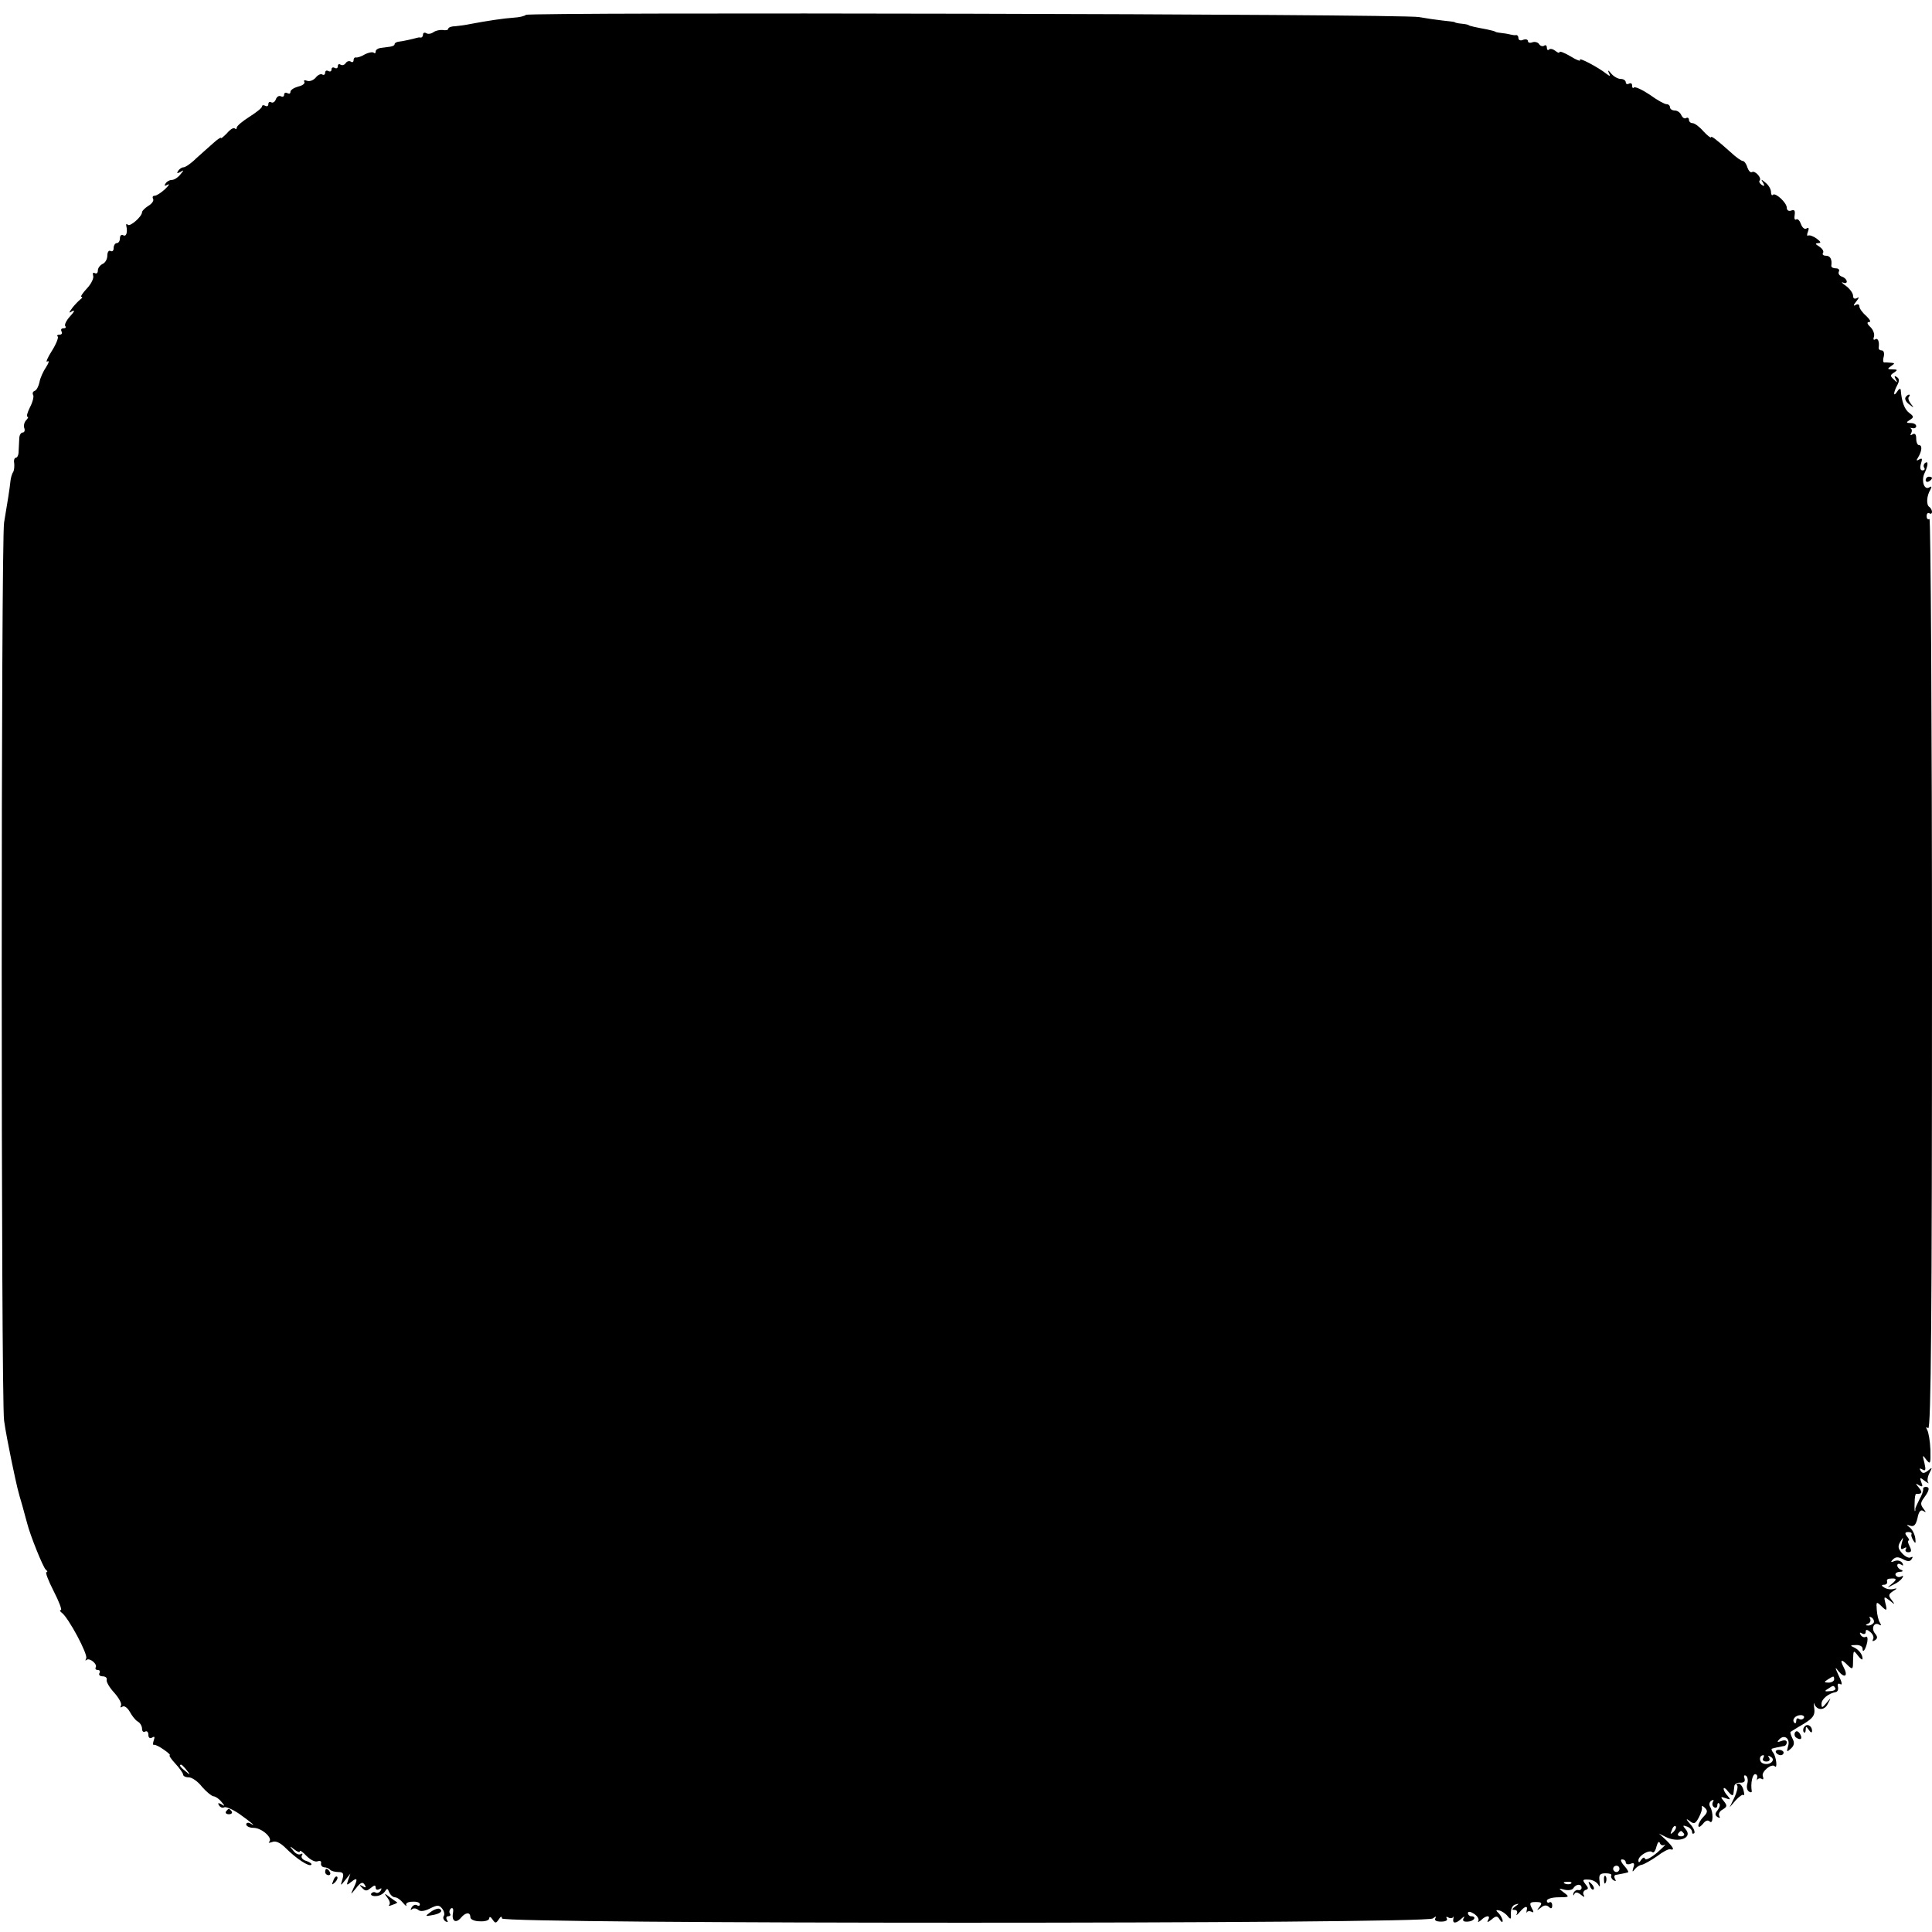 <?xml version="1.0" standalone="no"?>
<!DOCTYPE svg PUBLIC "-//W3C//DTD SVG 20010904//EN"
 "http://www.w3.org/TR/2001/REC-SVG-20010904/DTD/svg10.dtd">
<svg version="1.0" xmlns="http://www.w3.org/2000/svg"
 width="612pt" height="612pt" viewBox="0 0 612 612"
 preserveAspectRatio="xMidYMid meet">
<g transform="translate(0,612) scale(0.1,-0.1)"
fill="#000000" stroke="none">
<path d="M1666 6073 c-4 -4 -21 -8 -39 -9 -31 -2 -84 -10 -137 -20 -14 -3 -35
-6 -47 -7 -13 0 -23 -4 -23 -8 0 -4 -8 -6 -17 -4 -10 1 -23 -2 -30 -7 -7 -5
-17 -7 -23 -3 -5 3 -10 1 -10 -4 0 -6 -3 -10 -7 -10 -5 1 -10 0 -13 -1 -10 -3
-45 -11 -57 -12 -7 -1 -13 -4 -13 -8 0 -4 -7 -7 -15 -8 -8 -1 -22 -3 -30 -4
-8 -1 -15 -6 -15 -11 0 -6 -3 -7 -6 -4 -4 3 -16 1 -28 -5 -11 -7 -24 -11 -28
-10 -5 1 -8 -3 -8 -9 0 -5 -4 -8 -9 -4 -5 3 -12 1 -16 -5 -4 -6 -11 -8 -16 -5
-5 4 -9 1 -9 -5 0 -6 -4 -8 -10 -5 -5 3 -10 1 -10 -5 0 -6 -4 -8 -10 -5 -5 3
-10 1 -10 -5 0 -6 -4 -9 -9 -6 -5 3 -14 -1 -21 -10 -7 -8 -19 -13 -27 -10 -8
3 -12 2 -9 -3 3 -5 -5 -12 -19 -15 -14 -4 -25 -11 -25 -17 0 -6 -4 -7 -10 -4
-5 3 -10 1 -10 -5 0 -6 -5 -8 -10 -5 -6 3 -13 -1 -16 -9 -3 -9 -10 -13 -15
-10 -5 3 -9 0 -9 -6 0 -6 -4 -8 -10 -5 -5 3 -10 2 -10 -2 0 -5 -18 -19 -40
-33 -22 -14 -40 -29 -40 -34 0 -5 -3 -6 -6 -3 -4 4 -15 -3 -25 -15 -11 -11
-19 -18 -19 -15 0 3 -11 -4 -24 -16 -14 -12 -38 -34 -55 -49 -16 -16 -34 -28
-40 -28 -5 0 -13 -5 -17 -12 -5 -7 -3 -8 7 -3 12 8 12 6 0 -8 -7 -9 -19 -17
-27 -17 -7 0 -16 -5 -20 -12 -5 -7 -2 -8 7 -3 8 4 4 -2 -8 -14 -12 -11 -27
-21 -33 -21 -6 0 -8 -4 -5 -10 3 -5 -3 -15 -15 -22 -11 -7 -20 -16 -20 -20 0
-14 -38 -47 -45 -40 -4 4 -6 3 -5 -3 5 -21 0 -36 -10 -30 -5 3 -10 -1 -10 -9
0 -9 -4 -16 -10 -16 -5 0 -10 -7 -10 -16 0 -8 -4 -12 -10 -9 -5 3 -10 -3 -10
-15 0 -11 -7 -23 -15 -26 -8 -4 -15 -13 -15 -21 0 -8 -4 -11 -10 -8 -5 3 -7 0
-5 -8 3 -7 -5 -25 -19 -40 -14 -15 -22 -27 -18 -27 4 0 3 -4 -3 -8 -5 -4 -17
-16 -25 -26 -13 -18 -13 -19 0 -11 8 4 5 -3 -8 -17 -12 -13 -19 -28 -15 -31 3
-4 1 -7 -6 -7 -7 0 -9 -4 -6 -10 3 -5 1 -10 -6 -10 -7 0 -10 -3 -6 -6 3 -3 -5
-24 -19 -46 -14 -22 -20 -37 -14 -33 7 4 5 -4 -4 -18 -9 -13 -19 -35 -21 -48
-3 -13 -9 -25 -15 -27 -6 -2 -8 -8 -5 -13 3 -4 -1 -22 -10 -39 -8 -16 -12 -30
-8 -30 4 0 2 -5 -4 -11 -6 -6 -9 -18 -6 -25 3 -8 0 -14 -5 -14 -6 0 -11 -9
-11 -20 -1 -11 -1 -29 -2 -40 0 -11 -4 -20 -9 -20 -4 0 -7 -8 -5 -17 1 -10 0
-22 -3 -28 -4 -5 -8 -19 -9 -30 -2 -21 -9 -65 -20 -130 -10 -57 -10 -2779 0
-2845 4 -30 15 -86 23 -125 20 -95 20 -94 35 -145 7 -25 13 -49 15 -55 9 -37
51 -141 59 -147 5 -4 7 -8 2 -8 -4 0 6 -27 23 -60 17 -33 27 -60 23 -60 -5 0
-3 -4 2 -8 21 -14 85 -134 78 -145 -3 -7 -3 -9 1 -5 10 8 36 -14 29 -24 -2 -5
1 -8 7 -8 6 0 8 -4 5 -10 -3 -5 1 -10 10 -10 9 0 15 -5 13 -11 -2 -6 9 -25 24
-41 15 -17 25 -35 21 -41 -3 -6 -1 -7 5 -3 6 4 16 -4 23 -16 7 -13 18 -27 25
-31 8 -4 14 -15 14 -23 0 -8 4 -12 10 -9 5 3 10 -1 10 -10 0 -10 5 -13 12 -9
8 5 9 2 5 -9 -3 -9 -3 -16 1 -14 4 1 18 -6 32 -16 13 -9 21 -17 18 -17 -4 0 4
-12 17 -26 14 -15 25 -31 25 -35 0 -5 8 -9 18 -9 10 0 29 -13 42 -30 14 -16
30 -29 36 -30 6 0 18 -8 25 -17 12 -14 12 -16 0 -8 -10 5 -12 4 -7 -4 4 -6 11
-9 16 -6 5 3 26 -6 47 -20 37 -26 59 -45 36 -31 -7 4 -13 2 -13 -3 0 -6 11
-11 23 -11 26 0 62 -32 50 -44 -4 -4 0 -4 9 -1 11 5 26 -2 43 -19 34 -34 74
-60 81 -53 3 3 -4 8 -15 12 -12 3 -18 11 -15 17 4 6 2 8 -3 5 -6 -4 -17 1 -24
11 -13 15 -12 16 4 3 9 -7 17 -10 17 -5 0 4 9 -2 21 -15 12 -12 27 -20 35 -17
8 3 13 0 11 -6 -1 -7 3 -12 10 -13 6 0 15 -3 19 -8 4 -4 16 -7 26 -7 15 0 18
-5 13 -22 -7 -23 -7 -23 9 -3 l16 20 -7 -20 c-6 -18 -5 -18 10 -6 20 16 21 9
6 -22 -9 -20 -9 -20 9 2 14 18 21 21 27 11 6 -9 4 -11 -6 -5 -11 6 -12 5 -2
-5 10 -11 15 -11 28 0 11 9 15 9 15 1 0 -7 5 -9 12 -5 7 4 8 3 4 -5 -4 -6 -11
-9 -16 -6 -5 3 -11 1 -14 -3 -3 -5 4 -9 15 -8 11 0 23 7 28 14 7 11 9 11 14
-2 4 -9 12 -16 18 -16 7 0 18 -8 26 -18 8 -9 12 -12 10 -7 -3 6 6 11 19 11 13
1 24 -2 24 -8 0 -5 -4 -7 -9 -3 -5 3 -13 0 -17 -7 -4 -7 -4 -10 1 -6 4 4 13 4
20 -2 7 -6 20 -4 38 5 22 11 28 11 37 0 7 -8 9 -19 6 -24 -4 -5 -1 -13 5 -17
8 -4 9 -3 5 4 -4 7 -2 12 4 12 6 0 9 4 5 9 -3 5 -1 12 4 16 6 3 8 -3 6 -15 -5
-25 9 -34 25 -15 15 18 30 19 30 2 0 -7 13 -13 30 -13 17 -1 30 3 30 10 0 6 5
4 10 -4 9 -13 11 -13 20 0 6 10 10 11 10 3 0 -18 2926 -18 2949 0 9 7 12 8 8
1 -4 -7 2 -11 18 -11 14 0 22 4 18 10 -3 5 -1 7 5 3 5 -3 12 -3 15 1 2 5 2 2
1 -4 -4 -17 8 -17 25 -1 10 9 12 9 7 1 -4 -8 1 -11 14 -10 20 1 29 17 10 17
-5 0 -10 5 -10 10 0 6 8 5 19 -2 11 -7 17 -17 14 -23 -3 -5 0 -4 8 2 17 17 32
17 23 1 -5 -8 -1 -8 10 1 15 13 19 13 27 0 5 -8 9 -9 9 -4 0 6 -6 17 -12 24
-11 10 -10 12 2 9 8 -2 20 -10 26 -18 10 -12 11 -10 10 10 0 13 5 25 14 27 13
4 13 3 0 -6 -11 -8 -12 -11 -2 -11 7 0 10 -6 7 -12 -4 -7 0 -5 8 4 17 21 28
23 23 6 -1 -7 -1 -10 1 -5 3 4 9 4 15 1 7 -4 7 0 0 12 -8 16 -6 19 13 19 19 0
21 -3 12 -15 -10 -13 -10 -13 4 -3 10 9 19 9 26 2 6 -6 10 -5 10 5 0 8 -4 13
-9 10 -4 -3 -8 0 -8 5 0 6 17 11 37 11 34 0 36 1 17 15 -18 14 -18 14 2 9 12
-3 25 -1 28 5 9 14 26 14 26 1 0 -5 -5 -9 -11 -7 -6 1 -13 -4 -15 -11 -1 -7 0
-8 3 -2 3 7 10 7 21 -2 10 -8 13 -9 9 -1 -4 6 -1 13 5 16 11 3 10 7 0 19 -10
13 -9 15 10 14 13 0 26 -8 31 -16 5 -10 6 -6 4 11 -3 20 1 25 19 25 13 0 21
-3 18 -7 -2 -4 1 -11 7 -15 8 -4 9 -3 5 4 -4 7 -2 13 3 13 6 1 16 3 21 4 6 1
13 3 17 4 3 0 -2 10 -12 21 -10 11 -13 20 -7 20 7 0 12 -4 12 -10 0 -5 7 -7
15 -4 11 5 14 1 9 -12 -4 -14 -3 -15 4 -6 5 7 15 14 23 15 8 2 29 14 48 27 18
14 37 24 42 22 15 -4 10 6 -13 29 l-23 21 22 -11 c40 -20 86 -3 63 24 -11 13
-10 14 4 9 9 -3 16 -11 16 -17 0 -6 3 -7 7 -4 3 4 -2 17 -13 29 -14 16 -14 19
-2 10 14 -11 18 -10 29 10 7 13 12 28 10 33 -1 6 3 5 10 -2 9 -9 8 -15 -5 -28
-9 -9 -16 -22 -16 -28 0 -7 6 -4 14 5 8 11 16 14 22 8 11 -11 12 30 1 47 -4 7
-2 15 4 19 7 4 9 3 5 -4 -3 -6 -2 -13 4 -17 5 -3 10 -1 10 6 0 7 3 9 6 6 4 -4
1 -13 -5 -21 -9 -11 -9 -16 0 -22 7 -4 9 -3 5 4 -3 6 1 15 11 20 14 9 15 12 4
26 -12 14 -11 16 5 10 16 -6 17 -5 7 7 -7 7 -13 17 -13 23 0 5 7 1 15 -10 9
-11 15 -14 16 -6 1 6 2 18 3 25 1 6 10 11 19 10 12 0 16 4 13 14 -3 8 -1 11 5
8 5 -4 7 -15 4 -25 -3 -10 -1 -21 5 -25 6 -4 10 -3 9 2 -4 23 2 53 11 53 5 0
8 -6 6 -12 -1 -7 -1 -10 1 -5 3 4 9 5 14 2 5 -4 6 1 3 9 -5 14 28 41 38 31 9
-10 5 30 -5 43 -5 6 -7 13 -3 13 3 1 11 3 16 4 6 1 15 3 20 4 6 0 10 6 10 12
0 6 -7 8 -17 4 -14 -5 -15 -3 -6 6 16 16 35 1 27 -23 -5 -18 -4 -19 9 -7 11
10 12 19 5 32 -5 10 -8 20 -6 21 2 1 20 13 41 25 31 19 37 28 34 50 -2 14 -2
21 0 14 8 -22 33 -22 43 0 11 21 11 21 -4 3 -14 -17 -16 -17 -16 -3 0 15 22
33 45 37 6 1 9 8 7 17 -2 9 1 12 8 8 7 -4 4 8 -5 26 -13 28 -13 31 -1 15 20
-24 31 -15 16 13 -13 25 -7 27 14 5 15 -14 16 -12 16 18 1 31 1 32 15 14 8
-11 15 -16 15 -10 0 14 -13 30 -30 37 -10 4 -8 6 8 6 12 1 22 -4 22 -11 0 -17
10 -3 15 21 2 12 0 19 -5 16 -5 -3 -12 0 -16 6 -4 8 -3 9 4 5 7 -4 12 -2 12 5
0 8 4 8 15 -1 8 -7 12 -17 8 -23 -3 -6 -1 -7 6 -3 9 6 9 11 1 21 -14 16 -4 38
12 29 7 -5 8 -2 3 6 -5 7 -9 26 -10 41 -2 25 -1 26 12 14 20 -20 22 -19 15 8
-5 20 -4 21 14 7 17 -14 18 -14 6 2 -11 14 -10 18 5 28 13 8 14 10 2 7 -9 -3
-22 -1 -30 4 -10 6 -10 9 -1 9 6 0 11 4 10 9 -2 5 0 9 5 10 25 3 28 -1 11 -15
-18 -15 -18 -15 3 -4 12 5 25 15 29 22 4 6 3 8 -4 4 -6 -3 -13 -2 -17 4 -3 5
2 10 12 11 10 0 13 3 6 6 -7 2 -13 9 -13 14 0 6 5 7 12 3 7 -5 8 -3 4 5 -5 7
-15 10 -25 6 -12 -5 -13 -3 -5 5 9 9 17 9 32 1 15 -8 23 -8 28 1 4 6 3 8 -3 5
-6 -4 -18 2 -28 13 -13 15 -14 22 -5 37 10 16 10 15 4 -6 -4 -17 -3 -21 6 -16
8 5 11 4 7 -2 -3 -5 0 -10 8 -10 10 0 11 5 4 19 -5 10 -7 18 -3 18 3 0 1 6 -5
13 -8 10 -7 14 4 14 8 0 12 -3 10 -7 -2 -3 1 -12 6 -20 7 -11 8 -9 6 8 -2 13
-10 28 -18 34 -11 8 -11 9 2 5 12 -4 18 3 23 24 4 21 10 28 18 23 10 -6 10 -5
1 7 -10 13 -10 19 2 35 17 23 19 34 5 34 -5 0 -9 -3 -8 -7 1 -5 -4 -19 -12
-33 -7 -14 -13 -27 -13 -30 1 -3 0 -6 -1 -7 -1 -1 -2 11 -1 27 0 15 2 28 5 28
18 -1 21 4 9 19 -12 14 -12 16 0 8 11 -6 13 -4 7 10 -6 16 -4 16 11 4 10 -7
15 -10 11 -5 -4 5 -2 18 4 30 10 19 9 19 -4 8 -13 -10 -18 -10 -24 -1 -5 8 -3
9 6 4 10 -6 11 -1 6 21 -7 26 -6 27 6 10 13 -16 14 -13 13 32 -1 27 -6 55 -10
62 -5 9 -4 11 3 6 9 -5 12 367 12 1439 0 795 -4 1444 -8 1441 -5 -3 -9 1 -9 9
0 8 4 12 9 9 4 -3 8 -1 8 5 0 5 -4 12 -8 15 -11 6 -9 36 3 55 5 10 4 12 -4 7
-15 -9 -25 19 -16 42 13 27 14 43 4 36 -5 -3 -7 -10 -4 -15 4 -5 1 -9 -5 -9
-7 0 -9 8 -5 21 5 16 4 19 -5 14 -9 -6 -11 -4 -4 6 12 20 14 39 3 39 -5 0 -9
9 -9 21 0 13 -4 18 -12 13 -6 -4 -8 -3 -4 4 3 5 3 12 -1 15 -5 2 -2 2 5 1 6
-2 12 1 12 6 0 6 -8 10 -17 10 -15 0 -16 2 -3 10 13 8 13 11 -2 22 -15 11 -24
35 -27 73 -1 6 -6 3 -11 -5 -13 -20 -13 -4 0 20 7 13 7 21 -2 26 -7 5 -8 2 -3
-7 7 -12 5 -12 -6 -1 -12 11 -12 14 1 22 12 8 11 10 -5 10 -17 0 -17 2 -5 10
13 9 13 10 0 11 -8 1 -18 1 -21 1 -4 -1 -5 8 -2 18 3 11 0 20 -6 20 -6 0 -10
3 -10 8 3 19 -2 33 -11 27 -5 -3 -7 0 -4 8 3 8 -2 22 -11 31 -11 10 -12 16 -4
16 7 0 2 8 -9 19 -12 10 -22 24 -22 30 0 7 -5 9 -12 5 -8 -5 -7 0 2 11 9 11
10 16 3 11 -8 -4 -13 -2 -13 7 0 8 -10 22 -22 31 -13 9 -17 14 -10 11 6 -3 12
-2 12 3 0 6 -7 13 -16 16 -8 3 -12 10 -9 16 3 5 -1 10 -9 10 -9 0 -15 3 -15 8
3 20 -3 32 -17 32 -8 0 -13 4 -9 9 3 6 -3 14 -12 20 -13 8 -14 10 -4 11 11 0
9 4 -4 14 -11 8 -23 12 -27 10 -4 -3 -5 3 -1 12 4 11 3 15 -5 10 -6 -3 -13 3
-17 14 -4 11 -10 18 -15 15 -5 -3 -7 3 -5 14 2 14 -1 18 -11 14 -8 -3 -14 1
-14 9 0 16 -36 49 -44 41 -3 -4 -6 1 -6 9 0 9 -8 22 -17 29 -14 12 -16 12 -8
0 6 -10 4 -12 -4 -7 -7 5 -10 11 -7 14 8 8 -15 33 -24 27 -5 -3 -11 4 -15 15
-3 11 -10 20 -14 20 -5 0 -22 12 -39 28 -47 42 -62 53 -62 47 0 -3 -11 5 -24
19 -13 15 -28 26 -35 26 -6 0 -11 5 -11 11 0 5 -4 8 -9 5 -5 -3 -11 1 -15 9
-3 8 -12 15 -21 15 -8 0 -15 5 -15 10 0 6 -5 10 -11 10 -6 0 -30 13 -53 30
-24 16 -46 26 -50 23 -3 -4 -6 -1 -6 6 0 7 -4 9 -10 6 -5 -3 -10 -1 -10 4 0 6
-7 11 -16 11 -9 0 -23 8 -31 18 -8 10 -11 11 -7 2 6 -12 5 -13 -7 -4 -26 21
-91 55 -84 44 3 -5 -10 -1 -29 11 -20 12 -36 18 -36 14 0 -4 -6 -2 -13 4 -8 6
-17 8 -20 4 -4 -3 -7 -1 -7 6 0 7 -4 10 -9 6 -5 -3 -13 0 -16 6 -4 5 -13 8
-21 5 -8 -3 -14 -1 -14 4 0 5 -7 7 -15 4 -8 -4 -15 -1 -15 5 0 6 -3 10 -7 10
-5 -1 -11 0 -15 1 -5 1 -17 4 -28 5 -11 1 -21 3 -22 4 -2 2 -14 5 -28 8 -38 7
-55 11 -57 13 -2 2 -12 4 -23 5 -11 1 -21 3 -22 5 -2 1 -19 3 -38 5 -19 2 -53
7 -75 11 -51 10 -2820 16 -2829 7z m4269 -5094 c-4 -5 -12 -9 -18 -8 -9 0 -8
2 1 6 6 2 9 10 6 15 -4 7 -2 8 5 4 6 -4 9 -12 6 -17z m-125 -179 c0 -5 -8 -10
-17 -10 -15 0 -16 2 -3 10 19 12 20 12 20 0z m4 -28 c2 -4 -5 -9 -17 -9 -17
-2 -19 0 -7 7 18 12 18 12 24 2z m-100 -94 c-3 -5 -10 -6 -15 -3 -5 4 -9 1 -9
-6 0 -7 -3 -10 -6 -6 -9 9 3 24 20 24 8 0 13 -4 10 -9z m-129 -128 c-3 -5 1
-10 10 -10 10 0 13 5 9 12 -5 7 -3 8 5 3 18 -10 -3 -29 -24 -21 -14 5 -13 26
1 26 3 0 2 -4 -1 -10z m-4994 -37 c13 -16 12 -17 -3 -4 -17 13 -22 21 -14 21
2 0 10 -8 17 -17z m4710 -196 c-10 -9 -11 -8 -5 6 3 10 9 15 12 12 3 -3 0 -11
-7 -18z m33 -5 c3 -5 -1 -9 -9 -9 -8 0 -12 4 -9 9 3 4 7 8 9 8 2 0 6 -4 9 -8z
m-61 -36 c7 4 -4 -7 -23 -24 -19 -16 -37 -26 -39 -20 -2 6 -7 4 -12 -3 -6 -10
-9 -10 -9 -2 0 15 35 35 44 26 4 -4 10 4 13 17 4 14 8 19 11 12 2 -7 9 -9 15
-6z m-143 -76 c0 -5 -4 -10 -10 -10 -5 0 -10 5 -10 10 0 6 5 10 10 10 6 0 10
-4 10 -10z m-153 -46 c-3 -3 -12 -4 -19 -1 -8 3 -5 6 6 6 11 1 17 -2 13 -5z"/>
<path d="M6036 4861 c-3 -5 2 -15 12 -22 15 -12 16 -12 5 2 -7 9 -10 19 -6 22
3 4 4 7 0 7 -3 0 -8 -4 -11 -9z"/>
<path d="M6100 4599 c0 -5 5 -7 10 -4 6 3 10 8 10 11 0 2 -4 4 -10 4 -5 0 -10
-5 -10 -11z"/>
<path d="M5715 649 c-4 -5 -4 -13 -1 -16 3 -4 6 0 6 8 0 11 2 11 10 -1 6 -9
10 -10 10 -3 0 17 -17 25 -25 12z"/>
<path d="M5686 632 c-3 -6 -1 -14 5 -17 14 -9 20 -2 10 14 -6 8 -11 9 -15 3z"/>
<path d="M5626 568 c3 -4 9 -8 15 -8 5 0 9 4 9 8 0 5 -7 9 -15 9 -8 0 -12 -4
-9 -9z"/>
<path d="M5503 464 c3 -4 -1 -21 -9 -38 l-15 -31 19 22 c11 12 22 20 25 17 3
-3 3 3 0 15 -3 12 -10 21 -16 21 -6 0 -8 -3 -4 -6z"/>
<path d="M716 382 c-3 -5 1 -9 9 -9 8 0 12 4 9 9 -3 4 -7 8 -9 8 -2 0 -6 -4
-9 -8z"/>
<path d="M1030 190 c0 -5 5 -10 11 -10 5 0 7 5 4 10 -3 6 -8 10 -11 10 -2 0
-4 -4 -4 -10z"/>
<path d="M1056 163 c-6 -14 -5 -15 5 -6 7 7 10 15 7 18 -3 3 -9 -2 -12 -12z"/>
<path d="M5081 164 c0 -11 3 -14 6 -6 3 7 2 16 -1 19 -3 4 -6 -2 -5 -13z"/>
<path d="M5036 147 c3 -10 9 -15 12 -12 3 3 0 11 -7 18 -10 9 -11 8 -5 -6z"/>
<path d="M1227 109 c7 -9 10 -19 6 -23 -4 -4 1 -4 10 0 10 3 17 7 15 8 -2 1
-12 8 -23 16 -18 14 -19 13 -8 -1z"/>
<path d="M1365 64 c-19 -14 -19 -15 2 -11 26 4 38 13 26 20 -4 3 -17 -1 -28
-9z"/>
</g>
</svg>
